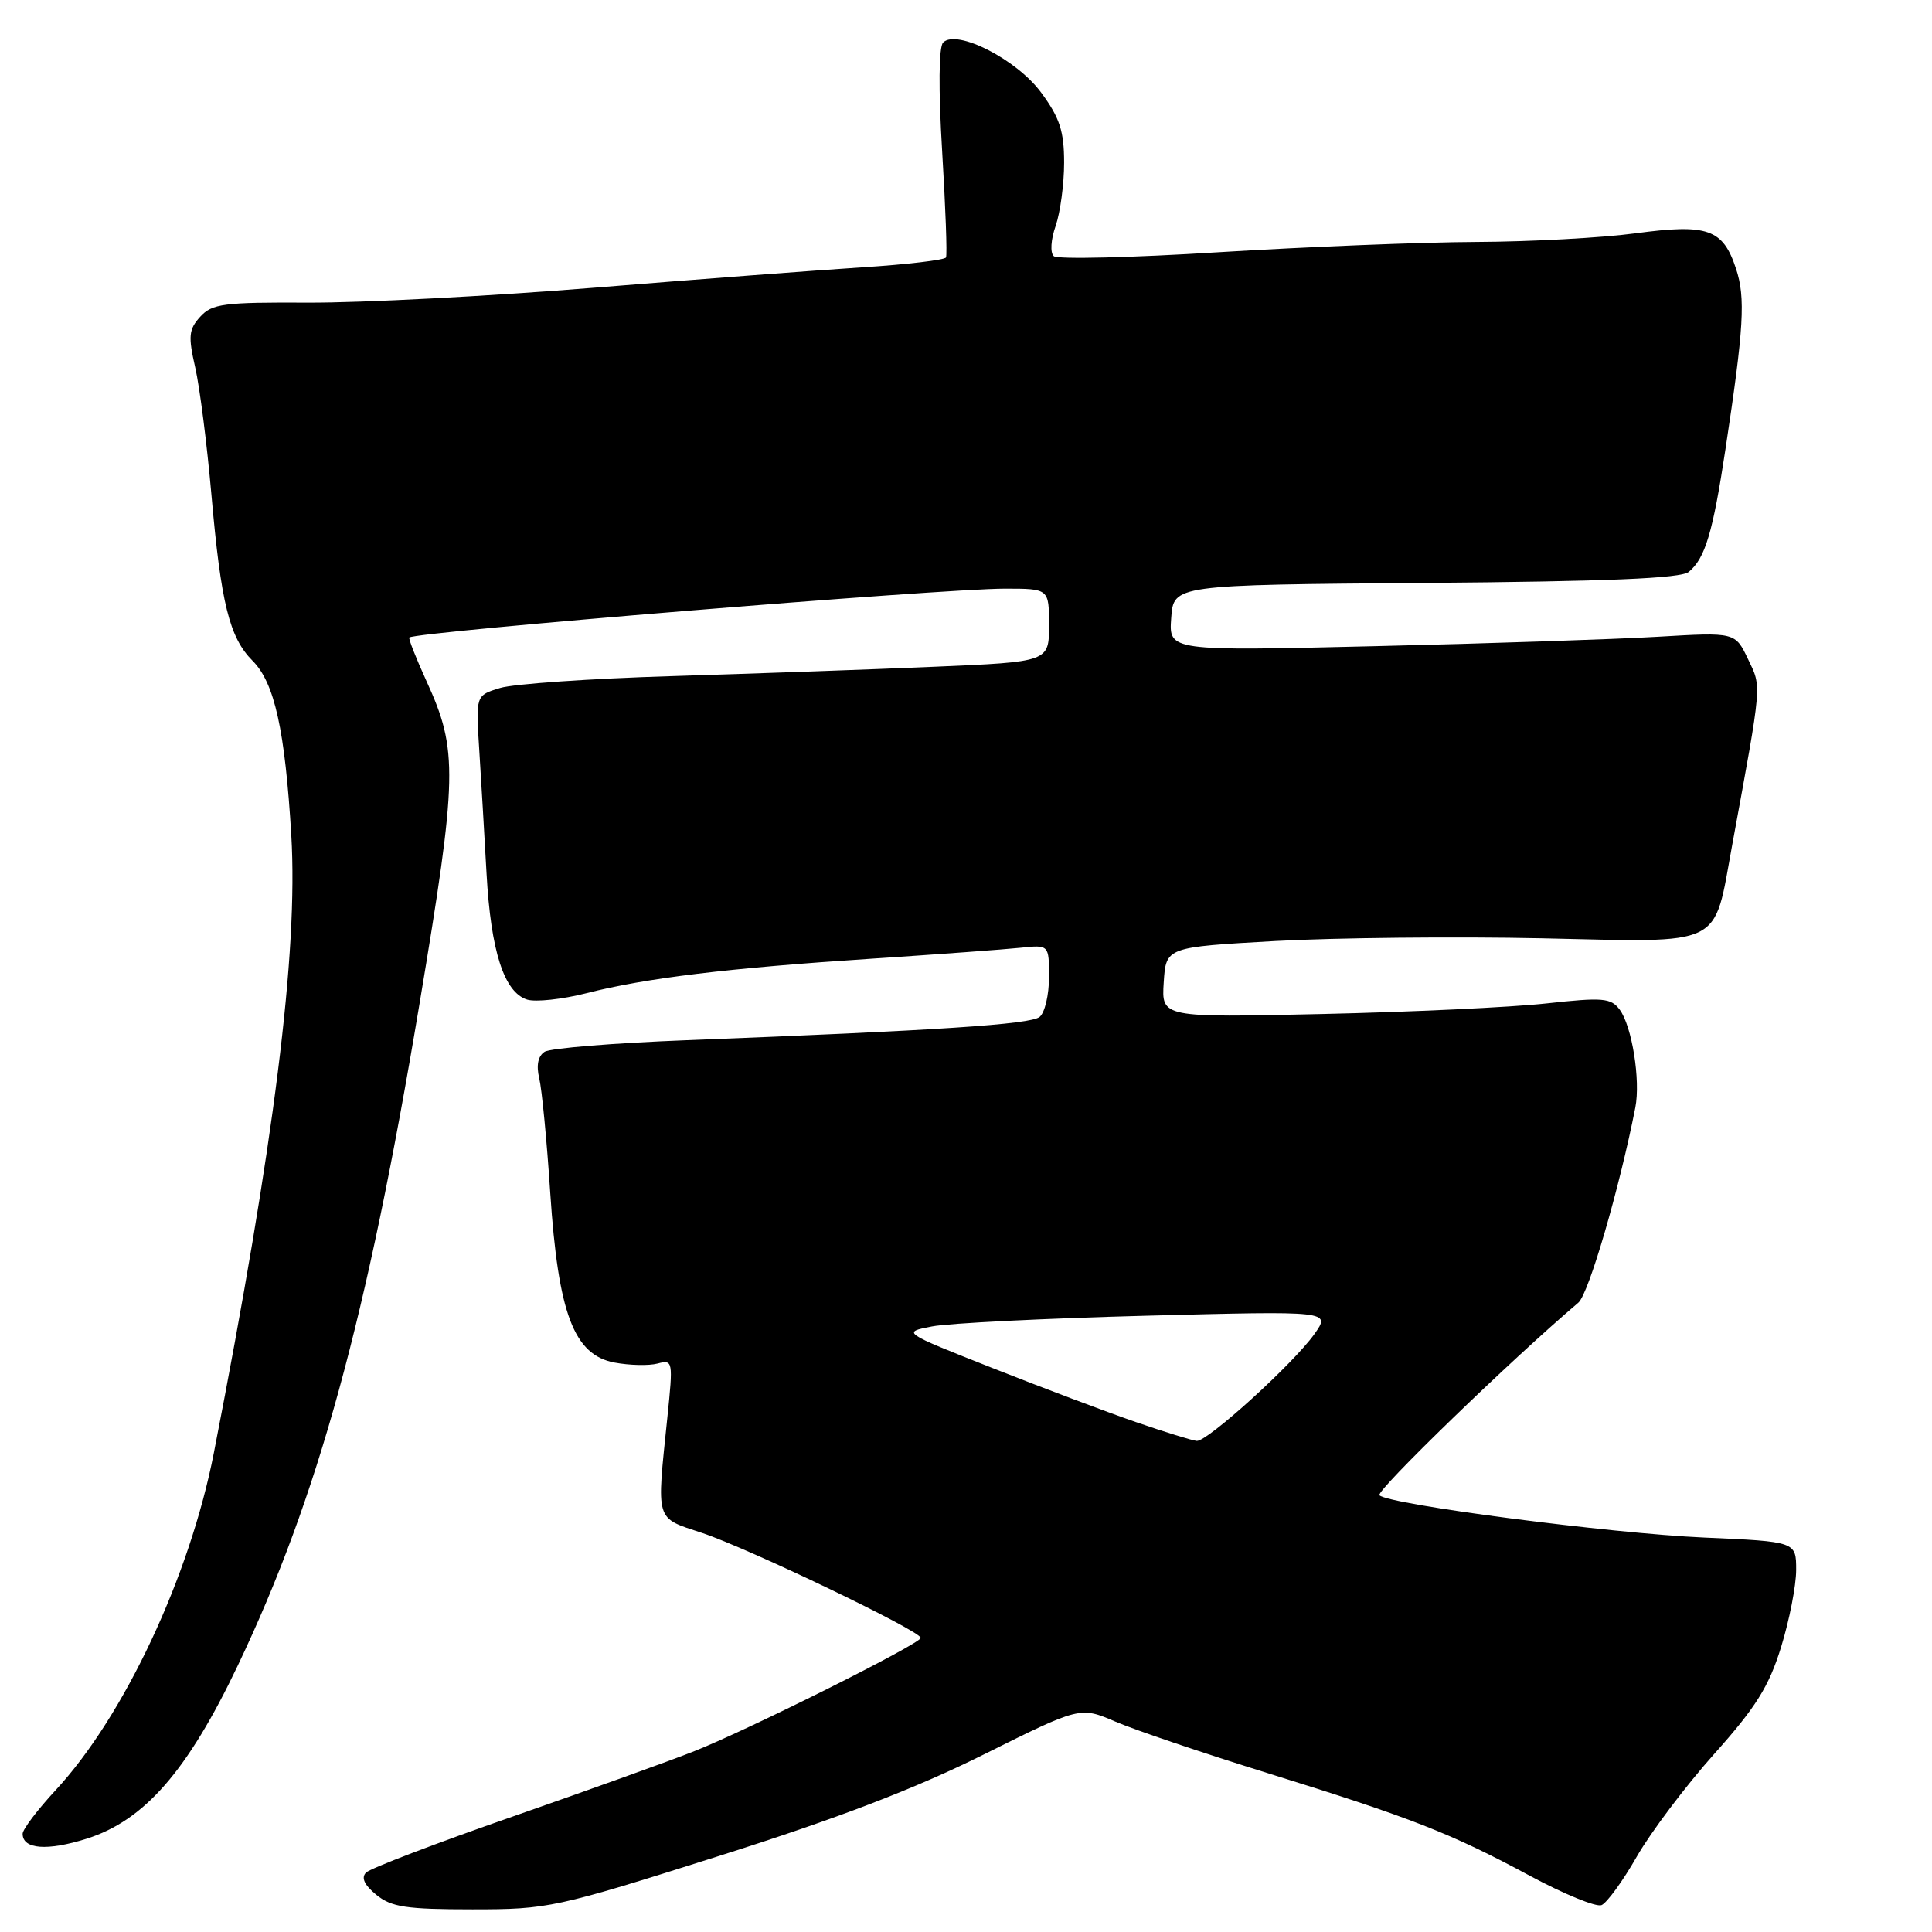 <?xml version="1.0" encoding="UTF-8" standalone="no"?>
<!DOCTYPE svg PUBLIC "-//W3C//DTD SVG 1.1//EN" "http://www.w3.org/Graphics/SVG/1.1/DTD/svg11.dtd" >
<svg xmlns="http://www.w3.org/2000/svg" xmlns:xlink="http://www.w3.org/1999/xlink" version="1.1" viewBox="0 0 256 256">
 <g >
 <path fill="currentColor"
d=" M 95.23 245.94 C 110.99 240.95 121.24 237.02 130.31 232.50 C 143.12 226.12 143.12 226.12 147.81 228.13 C 150.39 229.24 159.47 232.31 168.00 234.96 C 187.04 240.88 192.24 242.91 202.71 248.55 C 207.23 250.98 211.50 252.73 212.21 252.44 C 212.92 252.15 215.03 249.26 216.89 246.00 C 218.76 242.75 223.37 236.63 227.14 232.41 C 232.67 226.23 234.39 223.47 236.00 218.26 C 237.10 214.70 238.00 210.10 238.00 208.03 C 238.00 204.27 238.00 204.27 225.75 203.73 C 213.38 203.18 184.11 199.37 182.78 198.13 C 182.22 197.61 200.30 180.10 209.14 172.61 C 210.51 171.45 214.59 157.45 216.69 146.75 C 217.40 143.13 216.24 135.95 214.61 133.77 C 213.45 132.23 212.37 132.14 204.90 132.96 C 200.28 133.47 186.91 134.10 175.20 134.36 C 153.90 134.84 153.90 134.84 154.20 130.17 C 154.50 125.50 154.50 125.50 169.00 124.69 C 176.97 124.25 192.86 124.09 204.30 124.33 C 228.71 124.86 227.00 125.70 229.53 111.94 C 233.53 90.14 233.44 91.15 231.62 87.33 C 229.92 83.77 229.92 83.77 219.71 84.37 C 214.09 84.70 197.21 85.27 182.19 85.62 C 154.87 86.27 154.87 86.27 155.19 81.89 C 155.50 77.50 155.50 77.50 188.91 77.24 C 213.02 77.05 222.73 76.64 223.77 75.78 C 225.94 73.98 226.96 70.58 228.63 59.54 C 231.07 43.44 231.31 39.46 230.03 35.60 C 228.30 30.34 226.29 29.63 216.75 30.91 C 212.31 31.51 202.79 32.03 195.59 32.06 C 188.39 32.09 173.05 32.71 161.50 33.42 C 149.95 34.14 140.11 34.38 139.63 33.94 C 139.13 33.49 139.24 31.75 139.88 29.93 C 140.49 28.15 141.00 24.38 141.00 21.55 C 141.00 17.38 140.42 15.60 137.96 12.27 C 134.74 7.88 126.78 3.82 124.97 5.63 C 124.39 6.21 124.34 11.79 124.84 20.04 C 125.29 27.44 125.52 33.78 125.35 34.11 C 125.19 34.45 120.20 35.04 114.28 35.42 C 108.35 35.80 92.25 37.02 78.50 38.14 C 64.75 39.25 47.83 40.13 40.89 40.10 C 29.64 40.04 28.10 40.24 26.53 41.97 C 25.01 43.64 24.92 44.55 25.87 48.70 C 26.47 51.34 27.43 58.90 28.01 65.50 C 29.28 79.98 30.40 84.49 33.48 87.57 C 36.38 90.47 37.77 96.77 38.60 110.70 C 39.51 126.22 36.35 151.47 28.34 192.50 C 25.15 208.87 16.44 227.43 7.37 237.21 C 4.97 239.80 3.00 242.40 3.00 242.99 C 3.00 245.04 6.25 245.29 11.48 243.64 C 19.12 241.23 24.84 234.68 31.50 220.71 C 42.12 198.43 48.61 174.83 55.58 133.05 C 60.64 102.77 60.71 99.42 56.52 90.27 C 55.12 87.20 54.09 84.59 54.24 84.47 C 55.12 83.71 124.73 78.00 133.15 78.00 C 139.00 78.00 139.00 78.00 139.00 82.85 C 139.00 87.70 139.00 87.70 123.75 88.35 C 115.36 88.71 99.72 89.26 89.00 89.59 C 78.28 89.91 68.05 90.62 66.27 91.16 C 63.04 92.14 63.04 92.14 63.50 99.32 C 63.75 103.27 64.19 110.67 64.47 115.76 C 65.04 126.03 66.79 131.48 69.84 132.45 C 70.95 132.80 74.48 132.42 77.68 131.61 C 85.56 129.59 96.43 128.28 115.50 127.03 C 124.30 126.45 133.19 125.80 135.25 125.58 C 139.00 125.19 139.00 125.19 139.00 129.47 C 139.00 131.83 138.44 134.20 137.75 134.75 C 136.51 135.74 124.36 136.54 91.00 137.83 C 81.38 138.20 72.90 138.89 72.16 139.37 C 71.29 139.93 71.04 141.16 71.45 142.87 C 71.80 144.32 72.46 151.15 72.91 158.06 C 73.97 174.07 76.04 179.54 81.43 180.55 C 83.41 180.92 85.97 180.98 87.12 180.68 C 89.17 180.14 89.20 180.32 88.43 187.81 C 86.99 201.78 86.76 201.04 93.00 203.11 C 99.21 205.17 122.00 216.11 122.00 217.03 C 122.00 217.79 99.35 229.12 92.00 232.04 C 88.97 233.25 78.17 237.13 68.00 240.68 C 57.83 244.22 49.05 247.57 48.50 248.13 C 47.83 248.81 48.28 249.78 49.86 251.07 C 51.85 252.70 53.83 253.00 62.59 253.00 C 72.66 253.00 73.58 252.80 95.23 245.94 Z  M 150.50 188.43 C 146.65 187.10 138.10 183.88 131.50 181.27 C 119.50 176.53 119.50 176.53 123.50 175.76 C 125.70 175.33 138.49 174.69 151.92 174.34 C 176.35 173.70 176.35 173.70 174.15 176.79 C 171.35 180.72 160.00 191.02 158.58 190.93 C 157.99 190.88 154.35 189.76 150.50 188.43 Z "/>
</g>
</svg>